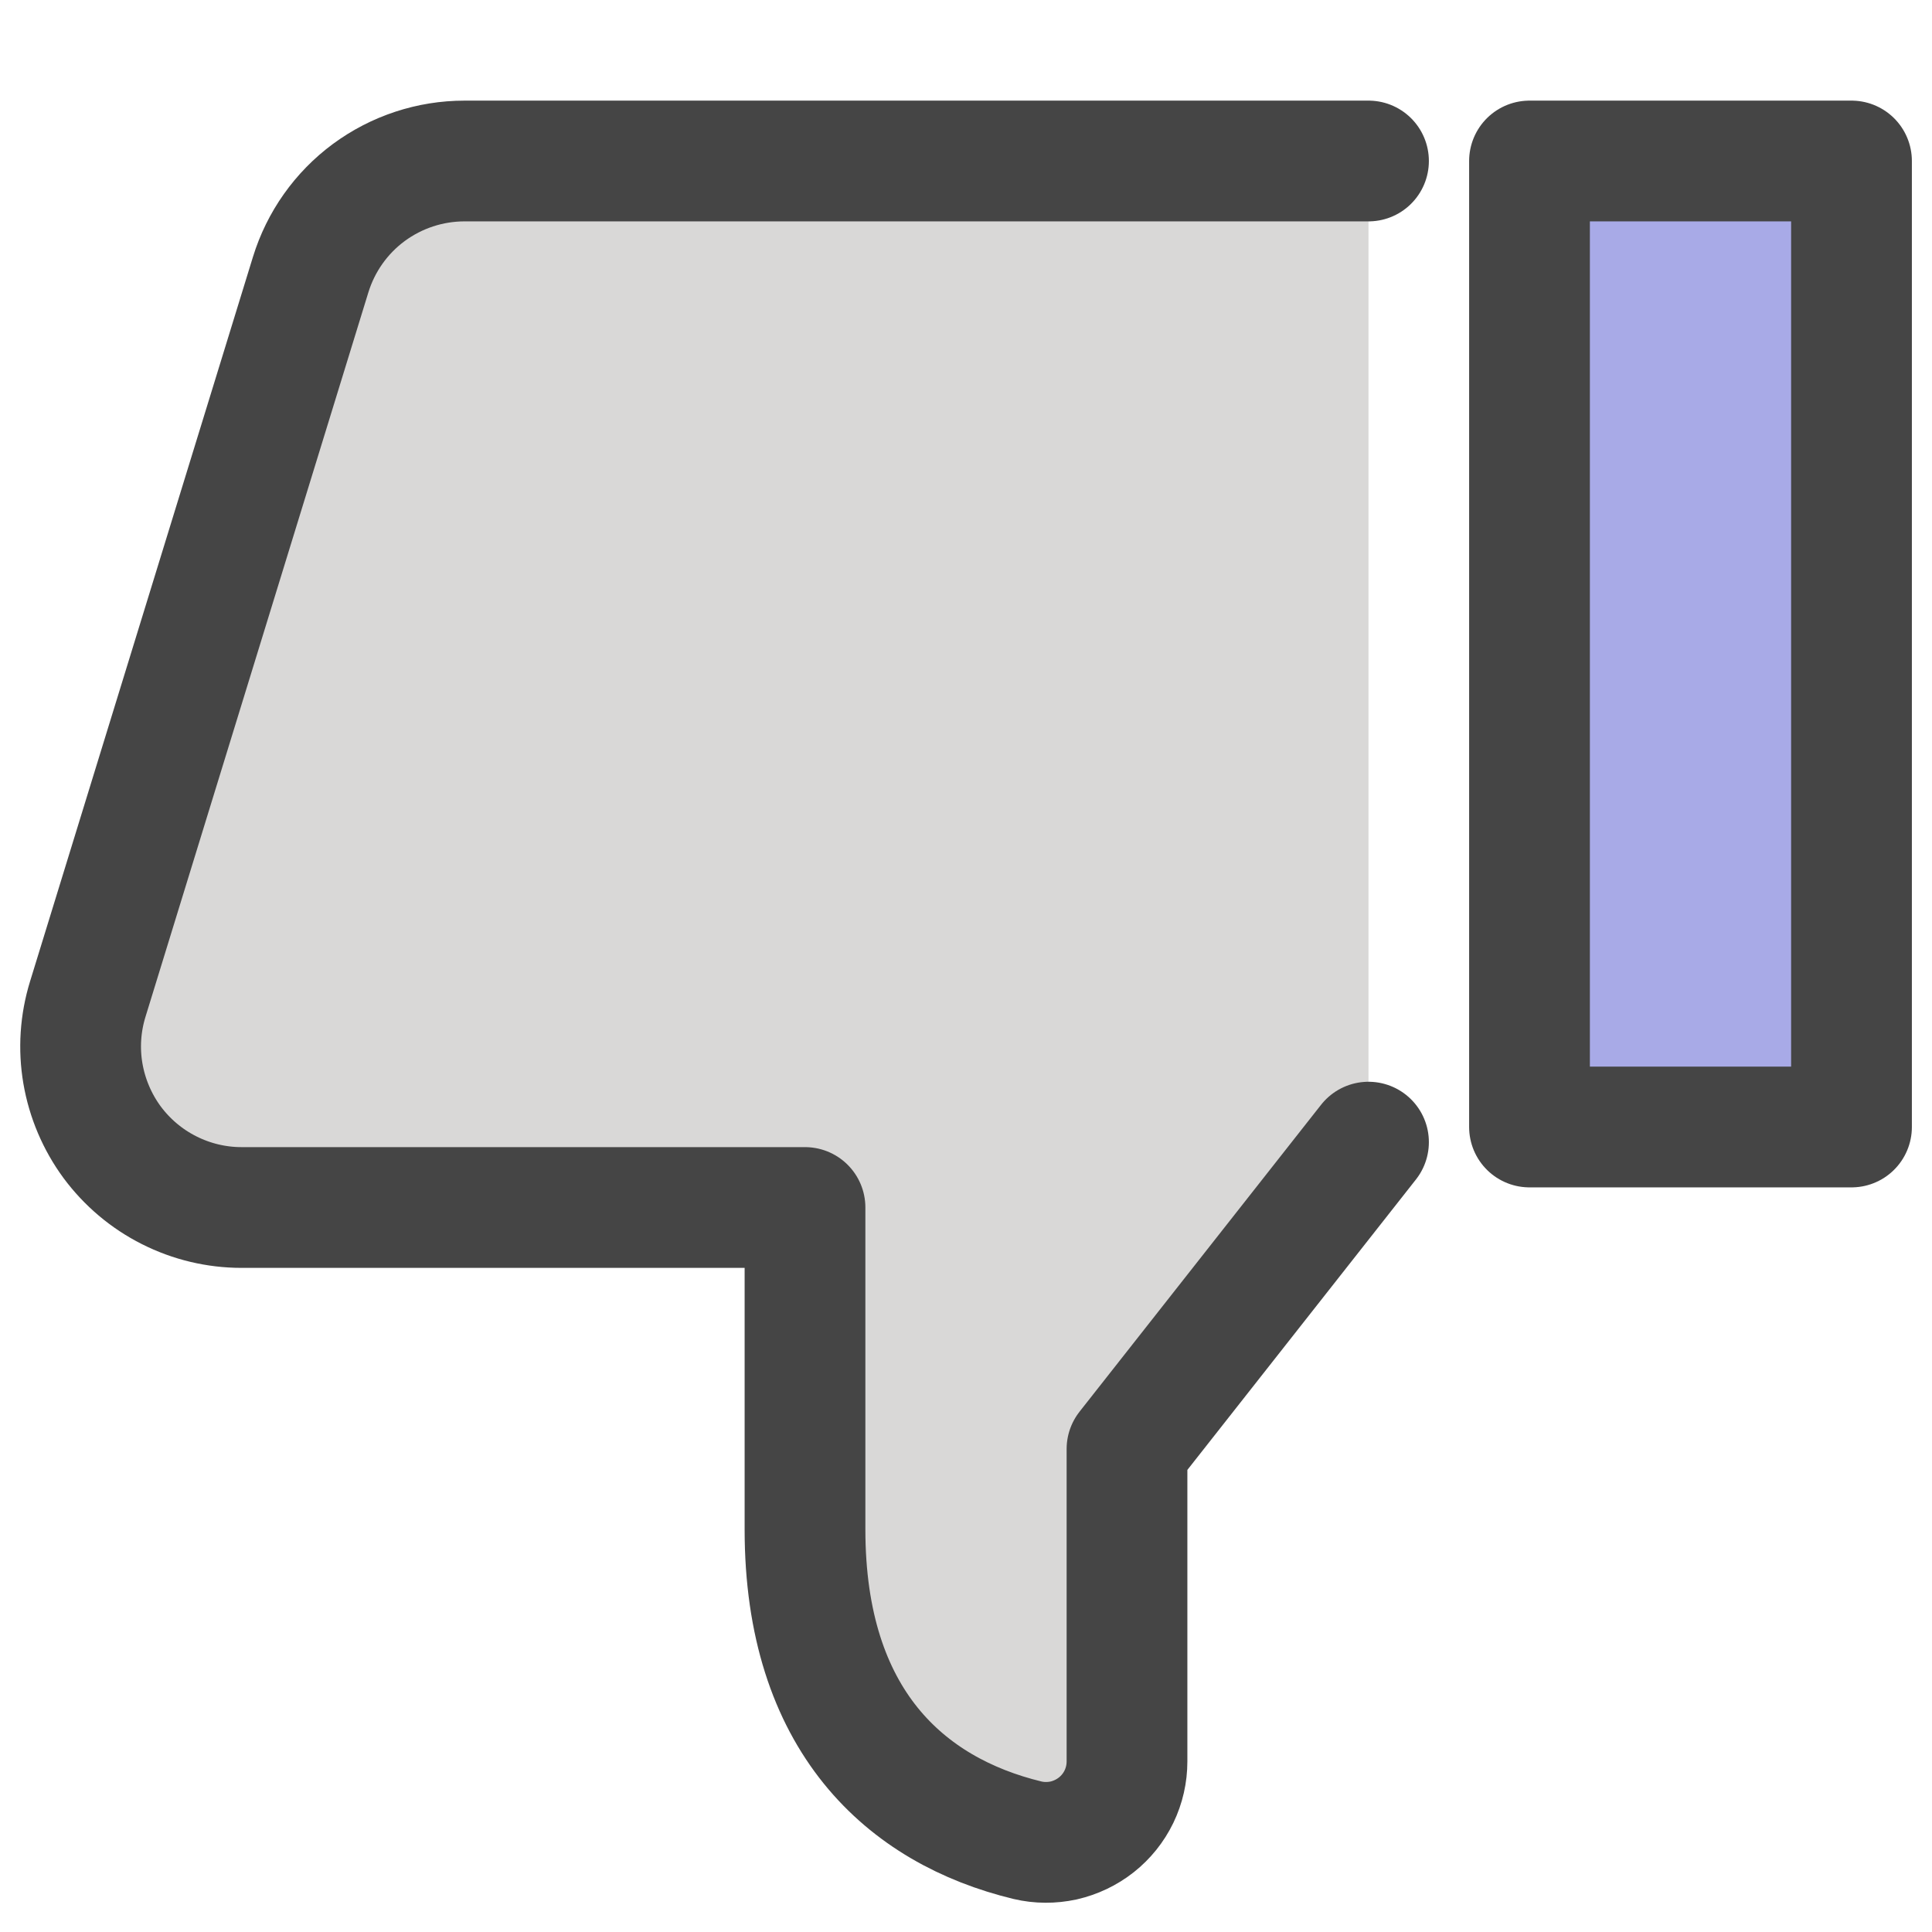 <svg width="24" height="24" viewBox="0 0 24 24" fill="none" xmlns="http://www.w3.org/2000/svg">
<g clip-path="url(#clip0_88_751)">
<path d="M17 2L5.771 2C5.343 2 4.927 2.137 4.582 2.391C4.238 2.645 3.985 3.003 3.859 3.412L1.09 12.412C0.998 12.711 0.977 13.027 1.03 13.336C1.083 13.644 1.207 13.936 1.392 14.188C1.578 14.439 1.82 14.644 2.1 14.785C2.379 14.926 2.687 15 3 15L10 15L10 19C10 21.373 11.251 22.494 12.764 22.86C12.912 22.895 13.065 22.895 13.213 22.863C13.361 22.829 13.5 22.763 13.619 22.669C13.738 22.575 13.834 22.455 13.9 22.319C13.966 22.182 14 22.033 14 21.881L14 18L17 14.188" fill="#D9D8D7"/>
<path d="M17 2L5.771 2C5.343 2 4.927 2.137 4.582 2.391C4.238 2.645 3.985 3.003 3.859 3.412L1.09 12.412C0.998 12.711 0.977 13.027 1.03 13.336C1.083 13.644 1.207 13.936 1.392 14.188C1.578 14.439 1.82 14.644 2.1 14.785C2.379 14.926 2.687 15 3 15L10 15L10 19C10 21.373 11.251 22.494 12.764 22.86C12.912 22.895 13.065 22.895 13.213 22.863C13.361 22.829 13.5 22.763 13.619 22.669C13.738 22.575 13.834 22.455 13.9 22.319C13.966 22.182 14 22.033 14 21.881L14 18L17 14.188" stroke="#454545" stroke-width="1.5" stroke-linecap="round" stroke-linejoin="round"/>
<path d="M19 14L23 14L23 2L19 2L19 14Z" fill="#A8AAE7" stroke="#454545" stroke-width="1.5" stroke-linecap="round" stroke-linejoin="round"/>
</g>
<defs>
<clipPath id="clip0_88_751">
<rect width="24" height="24" fill="white" transform="translate(24 24) rotate(-180)"/>
</clipPath>
</defs>
</svg>
